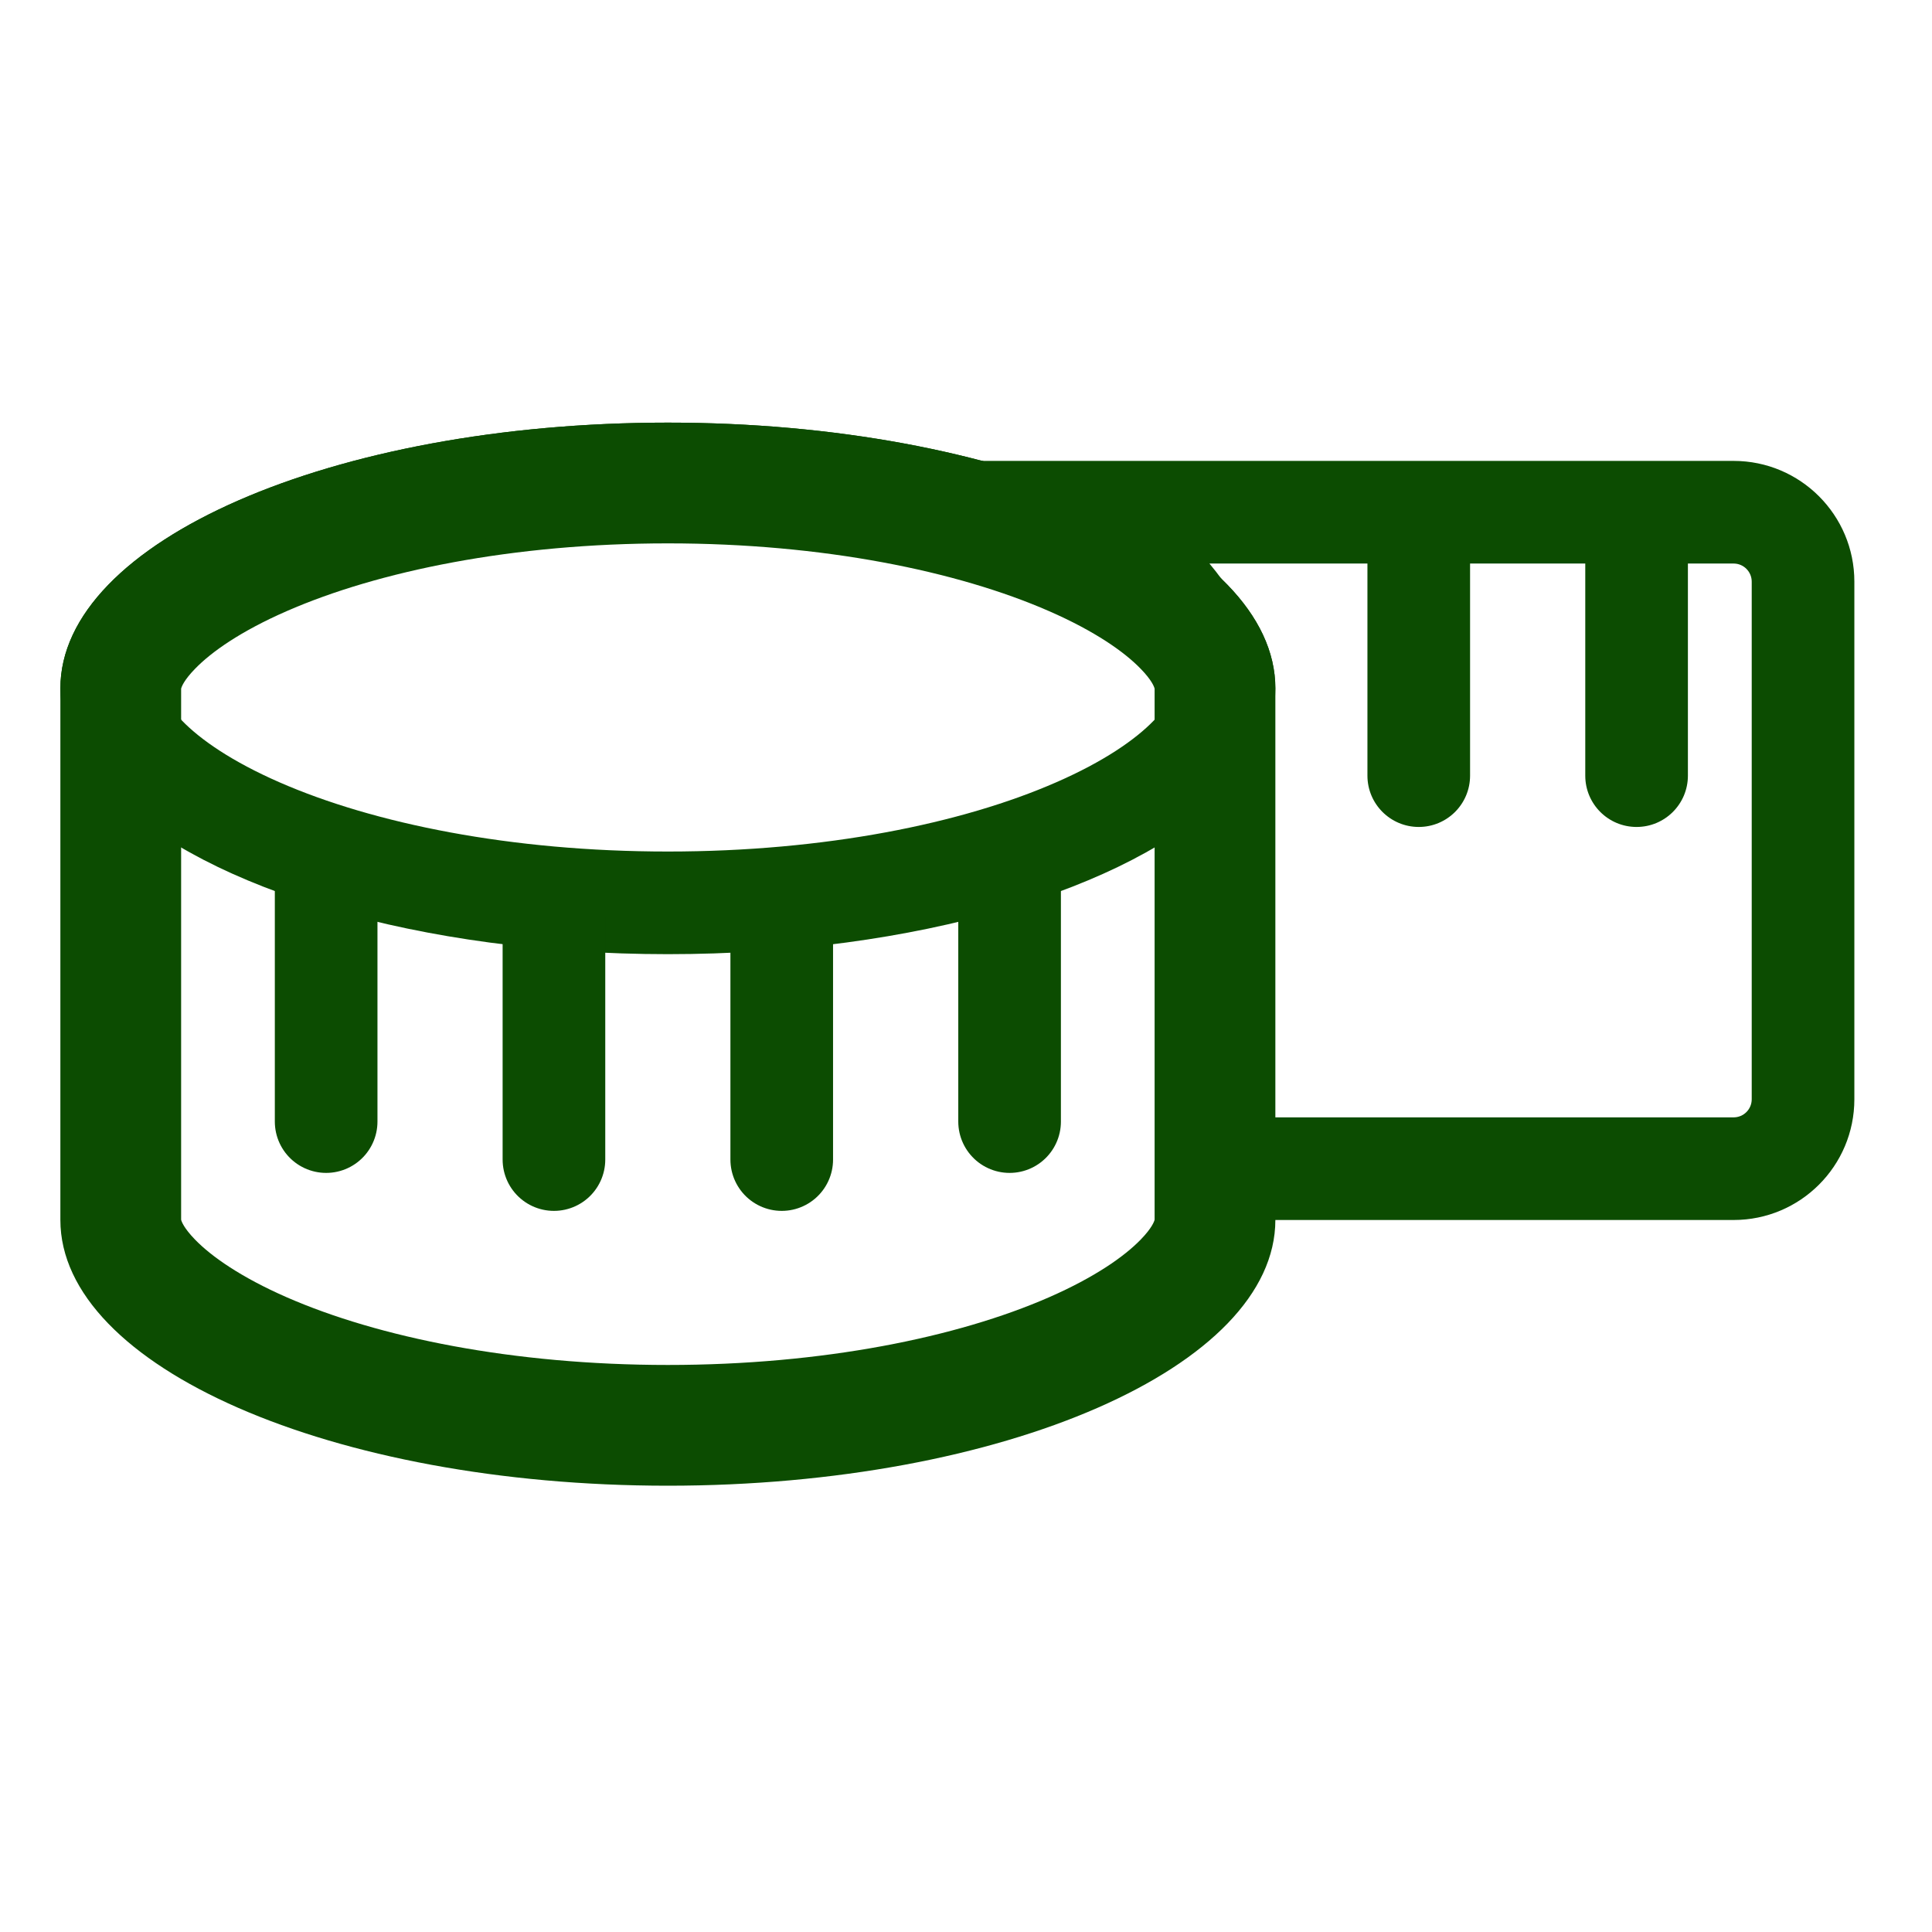 <svg width="32" height="32" viewBox="0 0 32 32" fill="none" xmlns="http://www.w3.org/2000/svg">
<path fill-rule="evenodd" clip-rule="evenodd" d="M2.999 11.416C2.998 11.416 2.999 11.413 3 11.407C3 11.413 2.999 11.416 2.999 11.416ZM3 11.407C3.007 11.376 3.046 11.267 3.229 11.079C3.5 10.798 3.989 10.454 4.749 10.122C6.262 9.46 8.493 9 11.062 9C13.631 9 15.862 9.46 17.375 10.122C18.135 10.454 18.624 10.798 18.895 11.079C19.078 11.267 19.117 11.376 19.124 11.407V20.202C19.117 20.233 19.078 20.341 18.895 20.53C18.624 20.81 18.135 21.154 17.375 21.487C15.862 22.149 13.631 22.608 11.062 22.608C8.493 22.608 6.262 22.149 4.749 21.487C3.989 21.154 3.5 20.81 3.229 20.53C3.046 20.341 3.007 20.233 3 20.202V11.407ZM2.999 20.193C2.999 20.193 3 20.196 3 20.201C2.999 20.196 2.998 20.193 2.999 20.193ZM19.125 20.193C19.125 20.193 19.125 20.196 19.124 20.201C19.124 20.196 19.125 20.193 19.125 20.193ZM19.125 11.416C19.125 11.416 19.124 11.413 19.124 11.407C19.125 11.413 19.125 11.416 19.125 11.416ZM1 11.402C1 8.971 5.505 7 11.062 7C16.619 7 21.124 8.971 21.124 11.402V20.206C21.124 22.638 16.619 24.608 11.062 24.608C5.505 24.608 1 22.638 1 20.206V11.402Z" fill="#0C4C01"/>
<path fill-rule="evenodd" clip-rule="evenodd" d="M20.274 13.176C20.82 12.633 21.124 12.033 21.124 11.402C21.124 8.971 16.619 7 11.062 7C5.505 7 1 8.971 1 11.402C1 12.033 1.303 12.633 1.85 13.176C3.409 14.724 6.947 15.804 11.062 15.804C15.177 15.804 18.715 14.724 20.274 13.176ZM19.111 11.934C19.41 11.625 19.424 11.447 19.424 11.402C19.424 11.357 19.41 11.18 19.111 10.87C18.804 10.553 18.278 10.189 17.495 9.847C15.936 9.165 13.663 8.7 11.062 8.7C8.461 8.7 6.188 9.165 4.628 9.847C3.846 10.189 3.32 10.553 3.013 10.87C2.714 11.18 2.7 11.357 2.7 11.402C2.7 11.447 2.714 11.625 3.013 11.934C3.32 12.252 3.846 12.615 4.628 12.957C6.188 13.64 8.461 14.104 11.062 14.104C13.663 14.104 15.936 13.64 17.495 12.957C18.278 12.615 18.804 12.252 19.111 11.934Z" fill="#0C4C01"/>
<path fill-rule="evenodd" clip-rule="evenodd" d="M23.499 13.697C23.03 13.697 22.649 13.317 22.649 12.847V9.334H20.032C20.616 10.032 21.034 10.908 21.034 11.927V18.507H28.714C28.88 18.507 29.014 18.373 29.014 18.207V9.634C29.014 9.469 28.88 9.334 28.714 9.334H27.957V12.847C27.957 13.317 27.576 13.697 27.107 13.697C26.637 13.697 26.257 13.317 26.257 12.847V9.334H24.349V12.847C24.349 13.317 23.969 13.697 23.499 13.697ZM21.034 20.207H19.334V18.507V11.927C19.334 10.953 18.607 10.055 17.382 9.334C15.625 8.301 12.844 7.634 9.714 7.634H17.82H22.649H23.499H24.349H26.257H27.107H27.957H28.714C29.819 7.634 30.714 8.53 30.714 9.634V18.207C30.714 19.312 29.819 20.207 28.714 20.207H21.034Z" fill="#0C4C01"/>
<path d="M5.402 14.546V18.577M9.175 15.175V19.206M12.948 15.175V19.206M16.722 14.546V18.577" stroke="#0C4C01" stroke-width="1.7" stroke-linecap="round"/>
</svg>
